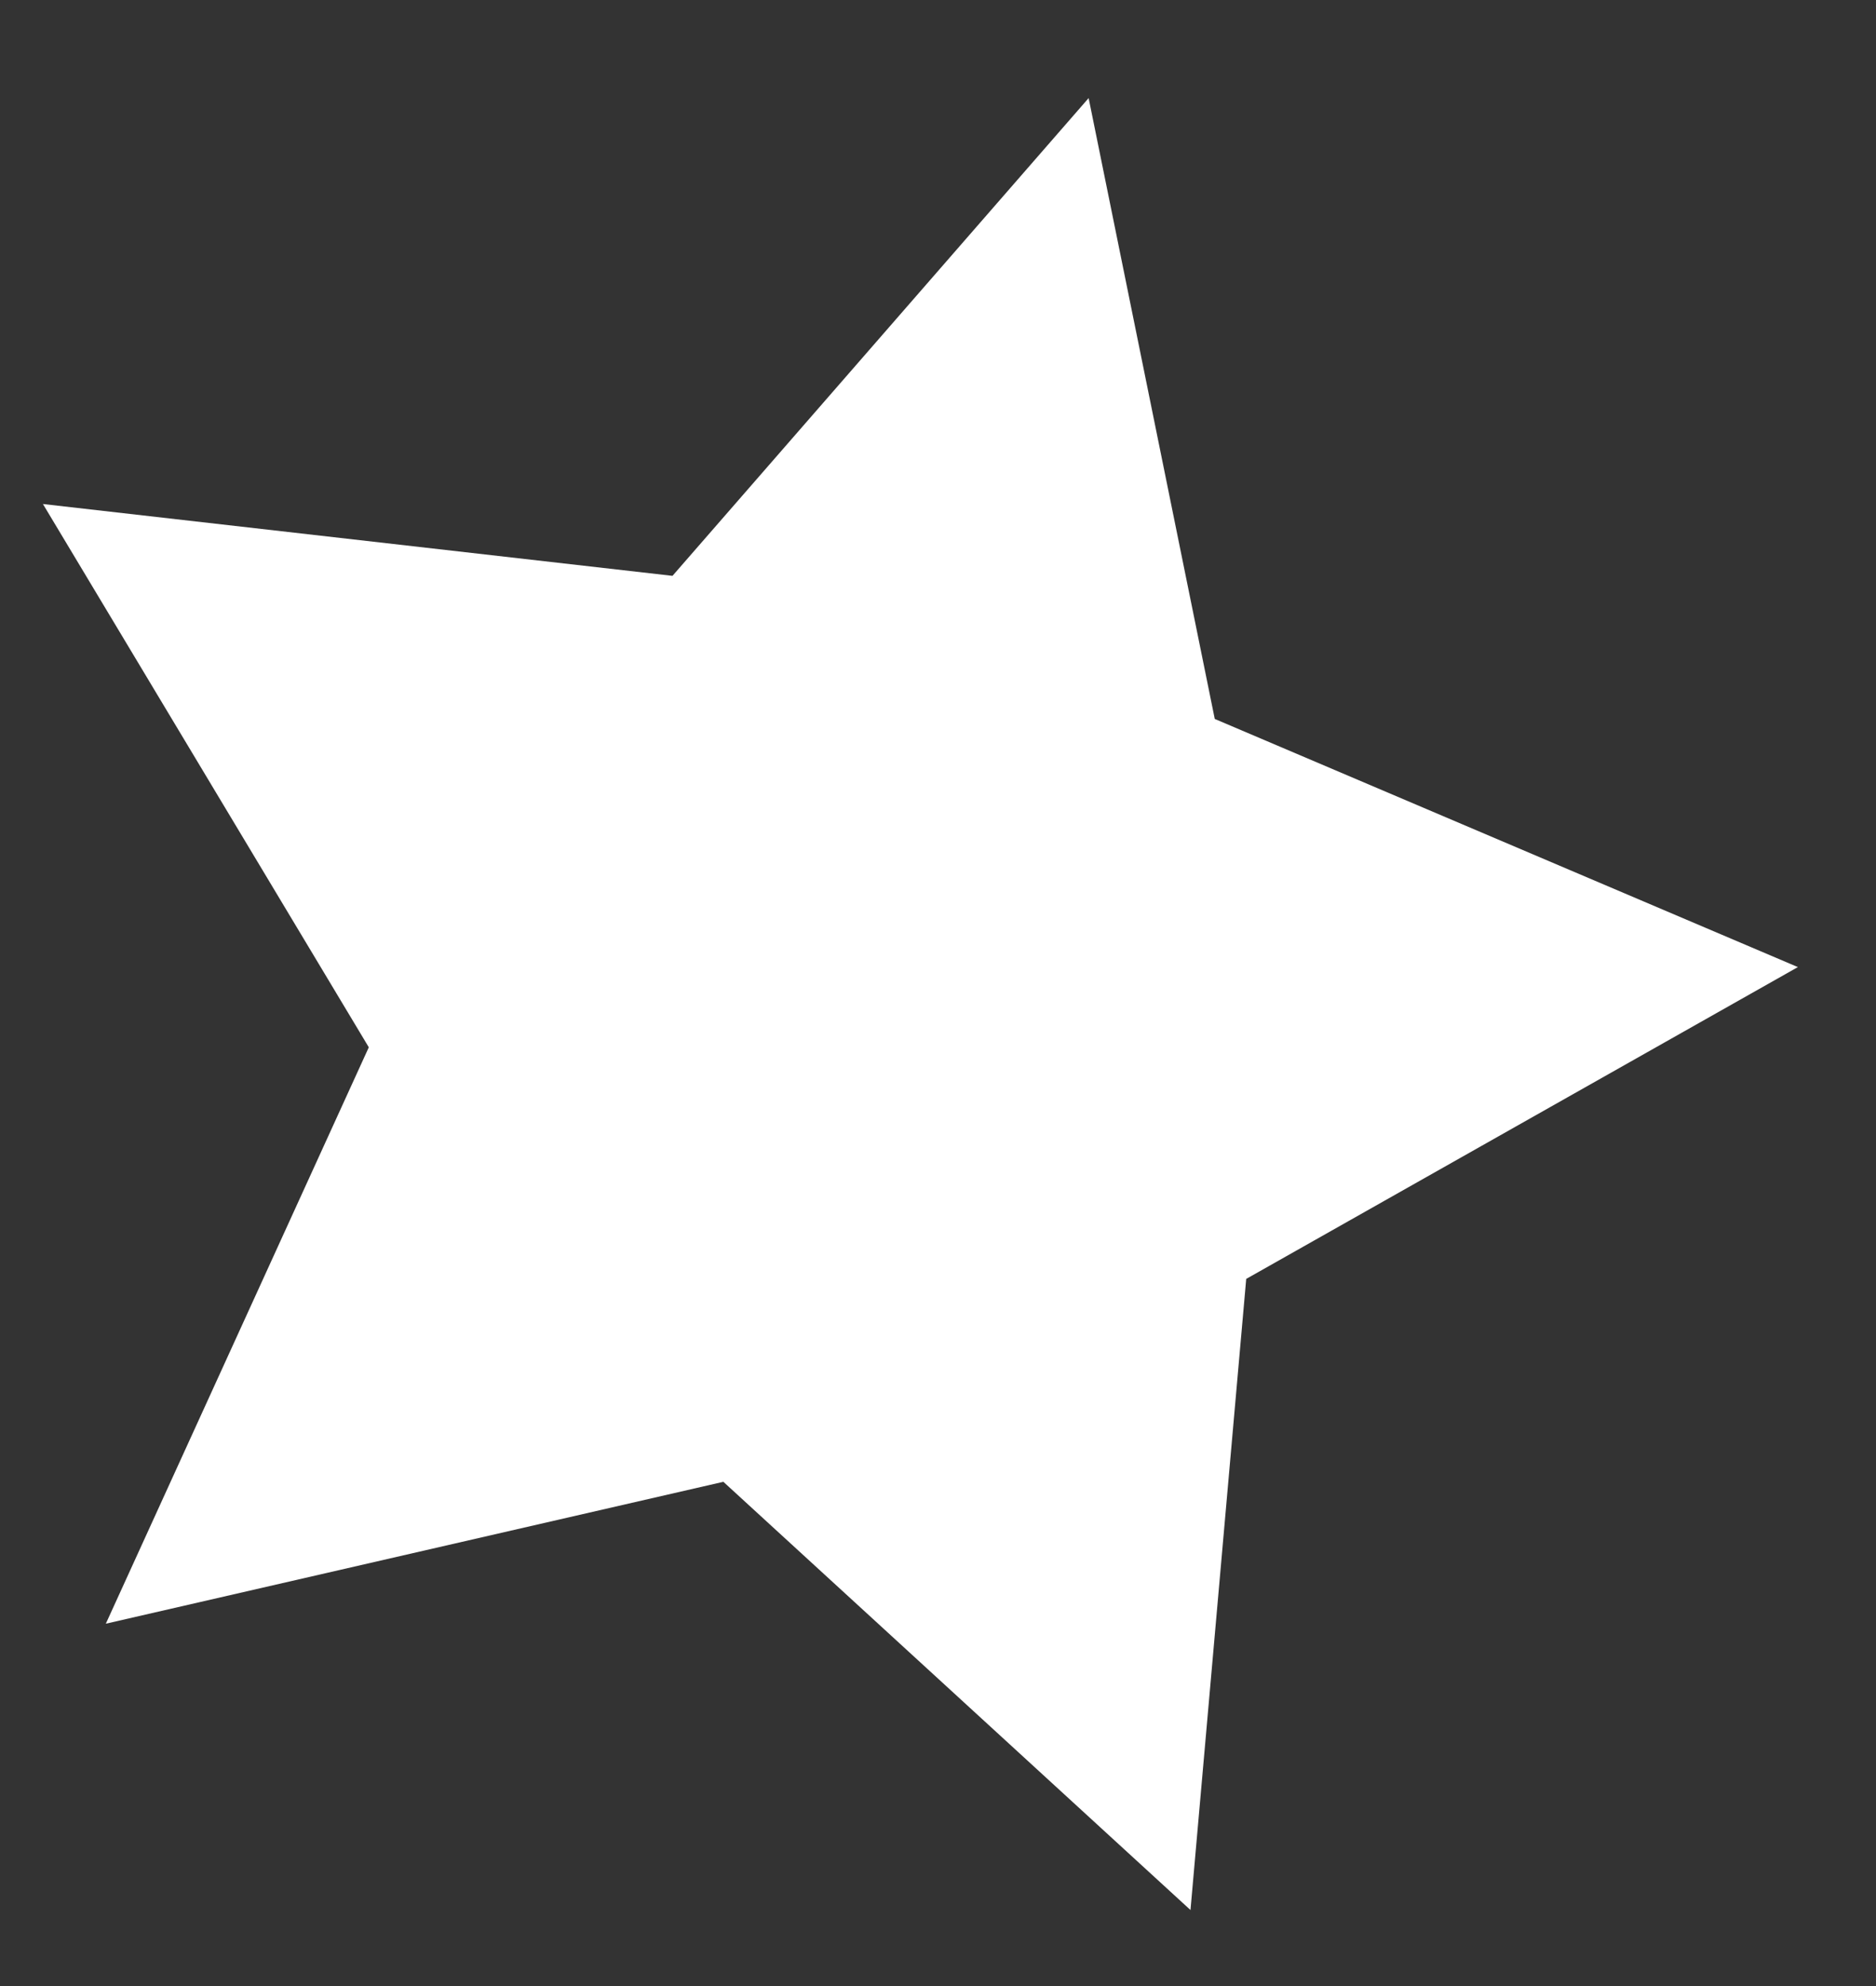 <svg width="17" height="18" viewBox="0 0 17 18" fill="none" xmlns="http://www.w3.org/2000/svg">
<rect x="0" y="0" width="17" height="18" fill="#333333" stroke="none"/>
<path d="M9.865 0.889L11.008 6.516L16.292 8.765L11.293 11.591L10.788 17.311L6.555 13.43L0.959 14.716L3.342 9.492L0.389 4.568L6.094 5.219L9.865 0.889Z" fill="white"/>
</svg>
